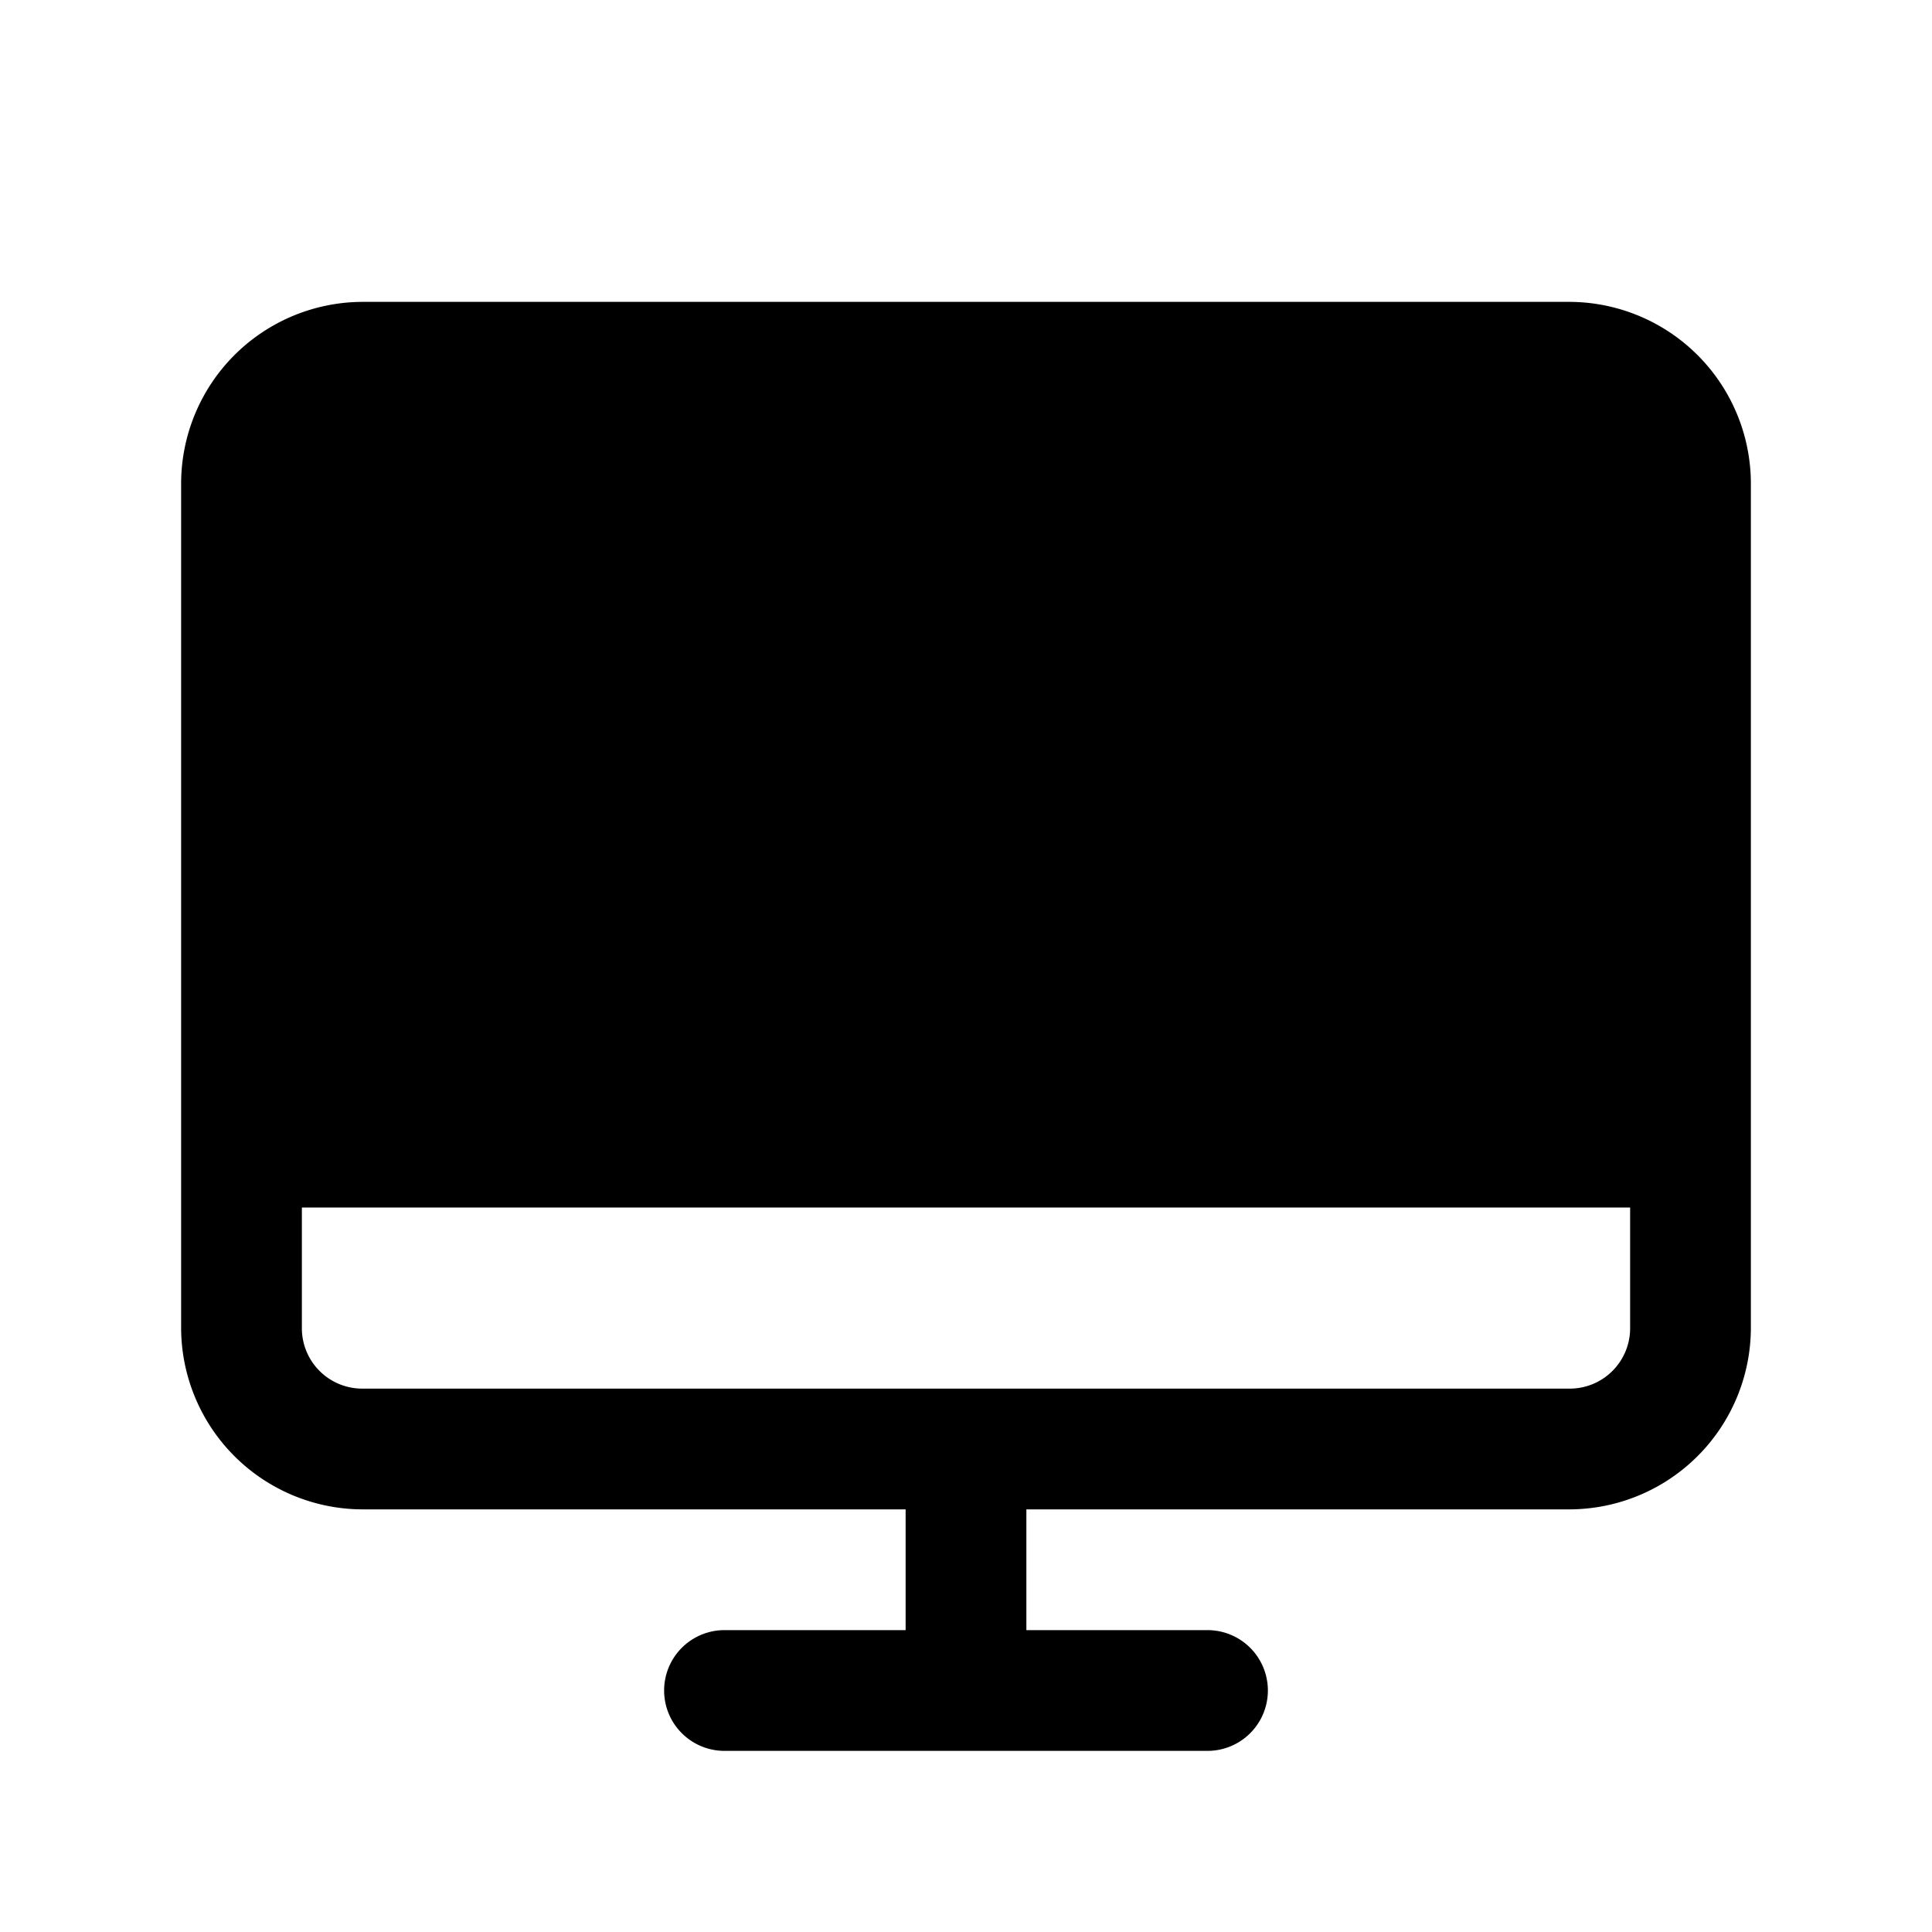 <svg xmlns="http://www.w3.org/2000/svg" viewBox="0 0 256 256" width="20" height="20"><path fill="none" d="M0 0h256v256H0z"/><path d="M208 40H48a24.1 24.1 0 00-24 24v112a24.1 24.1 0 0024 24h72v16H96a8 8 0 000 16h64a8 8 0 000-16h-24v-16h72a24.1 24.1 0 0024-24V64a24.1 24.1 0 00-24-24zm0 144H48a8 8 0 01-8-8v-16h176v16a8 8 0 01-8 8z"/></svg>